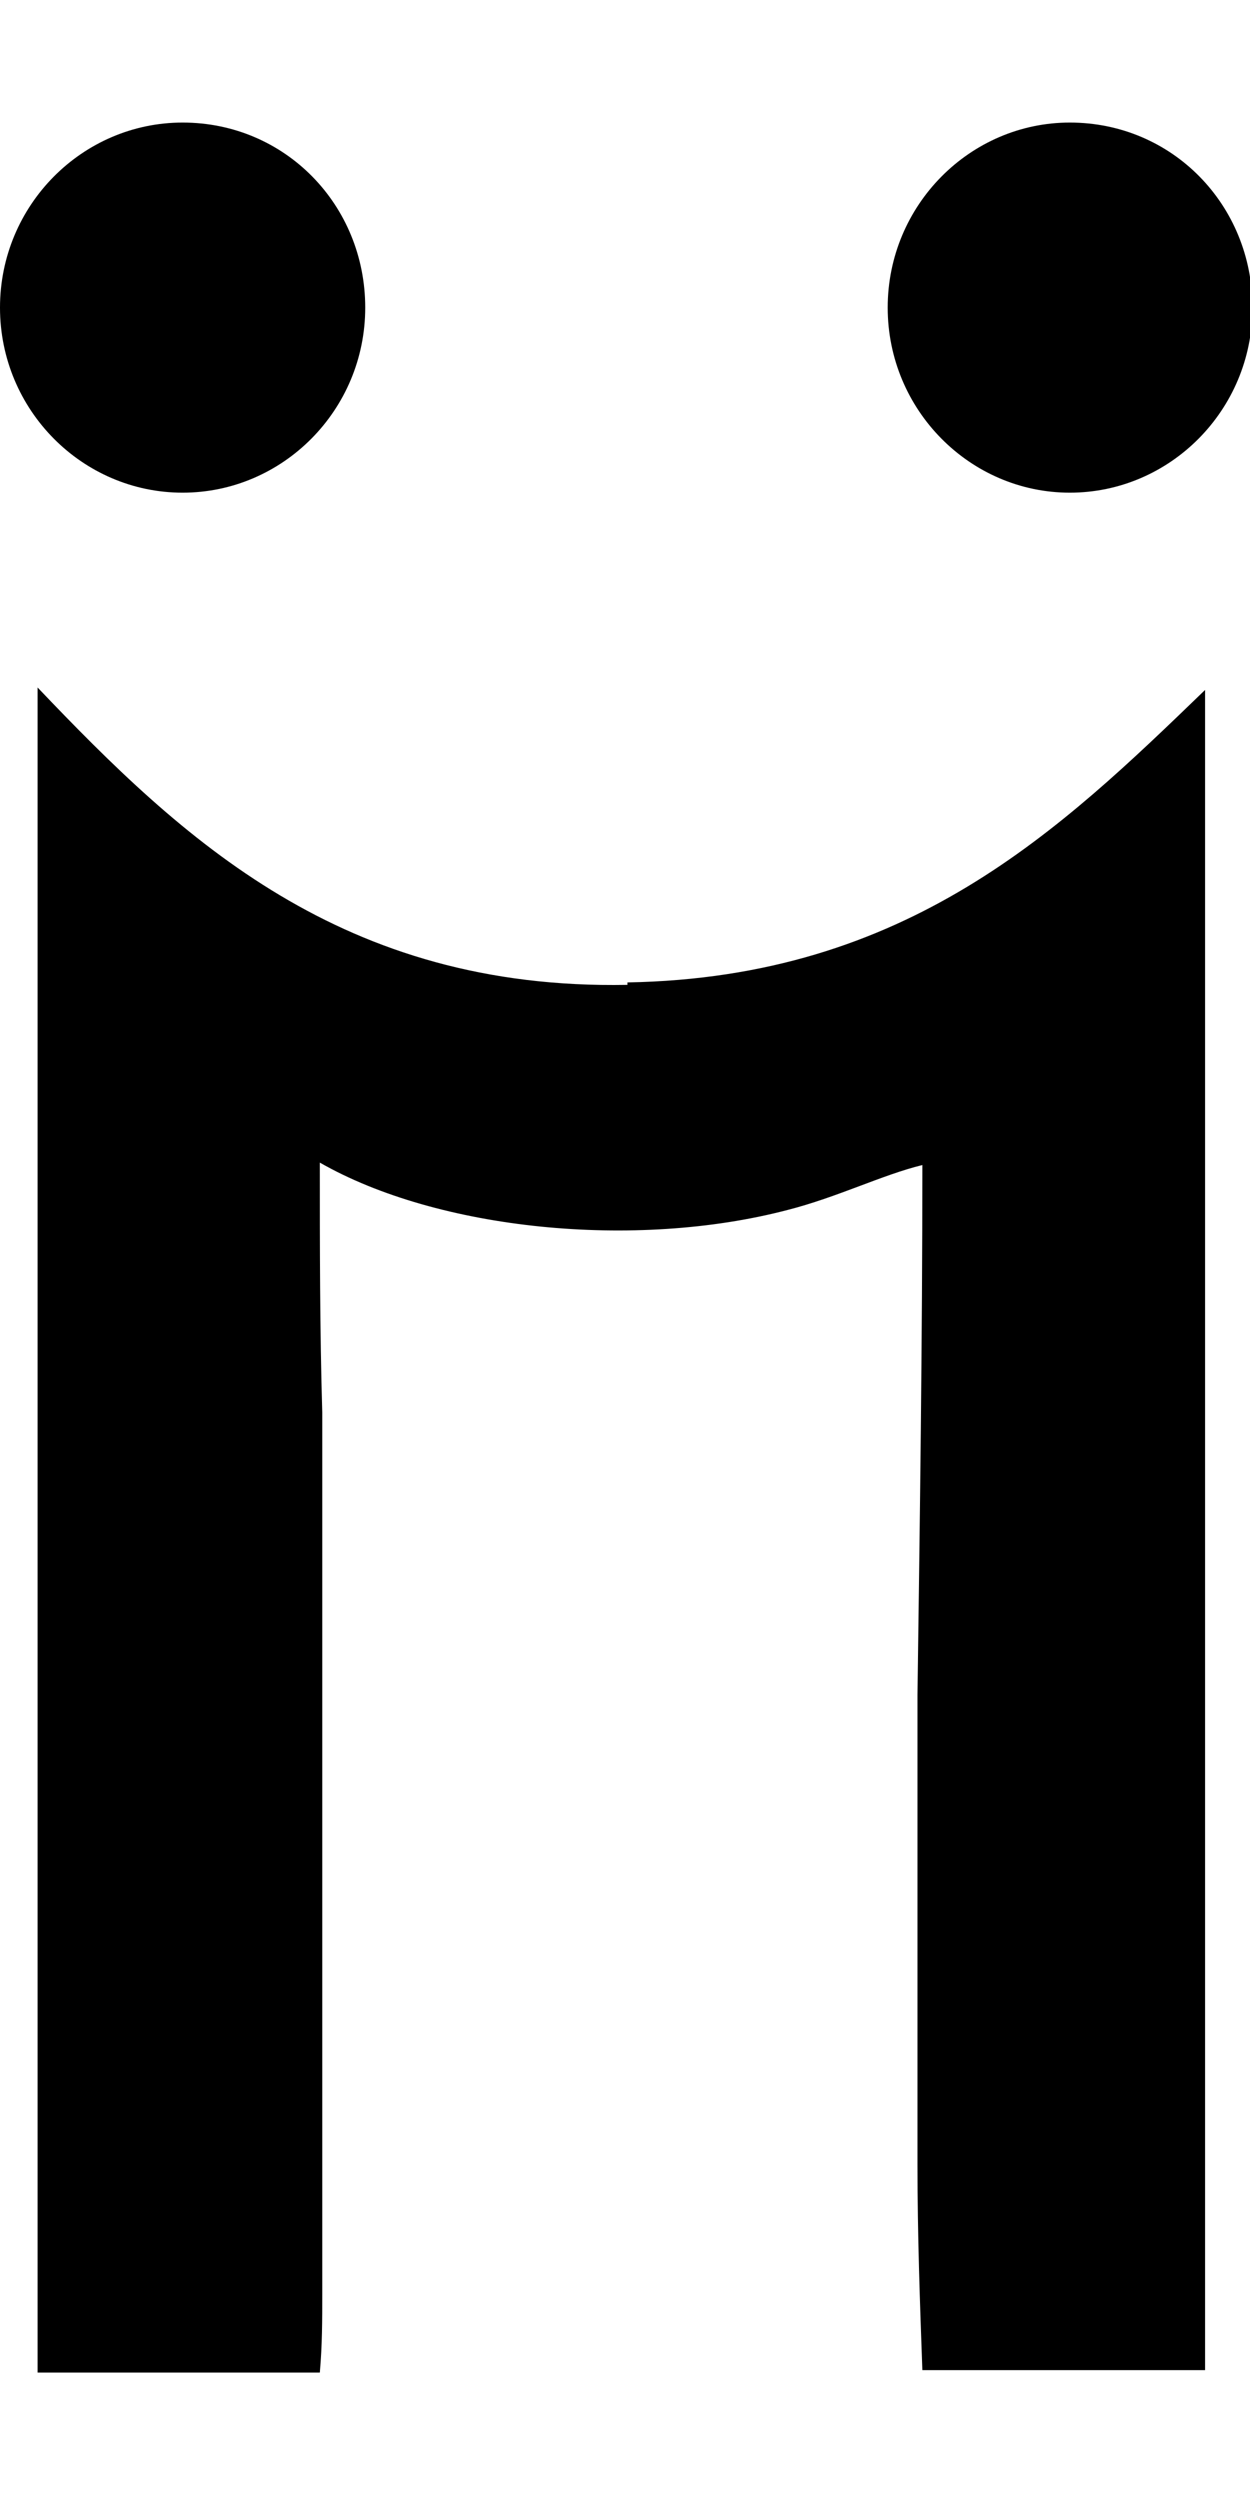 <svg height="512" width="256.0" xmlns="http://www.w3.org/2000/svg"><path d="m128.5 201.2c57.4-1 88.6-31.2 118.3-59.9v344.1h-57.9c-0.5-13.8-1-27.7-1-42v-96.3c0.5-36.3 1-72.7 1-108.5-8.2 2-17.4 6.6-27.6 9.2-31.3 8.2-71.7 4.1-95.8-9.7 0 16.9 0 34.3 0.5 51.2v180.2c0 5.6 0 10.8-0.5 16.4h-57.8v-345.1c29.7 31.2 62.4 62 120.8 60.9z m90.6-100.3c20.5 0 37.4-16.9 37.4-37.9s-16.4-37.9-37.4-37.9c-20.4 0-37.3 16.9-37.3 37.9s16.9 37.9 37.3 37.9z m-181.7 0c20.5 0 37.4-16.9 37.4-37.9s-16.4-37.9-37.4-37.9c-20.5 0-37.4 16.9-37.4 37.9s16.9 37.9 37.4 37.9z" /></svg>